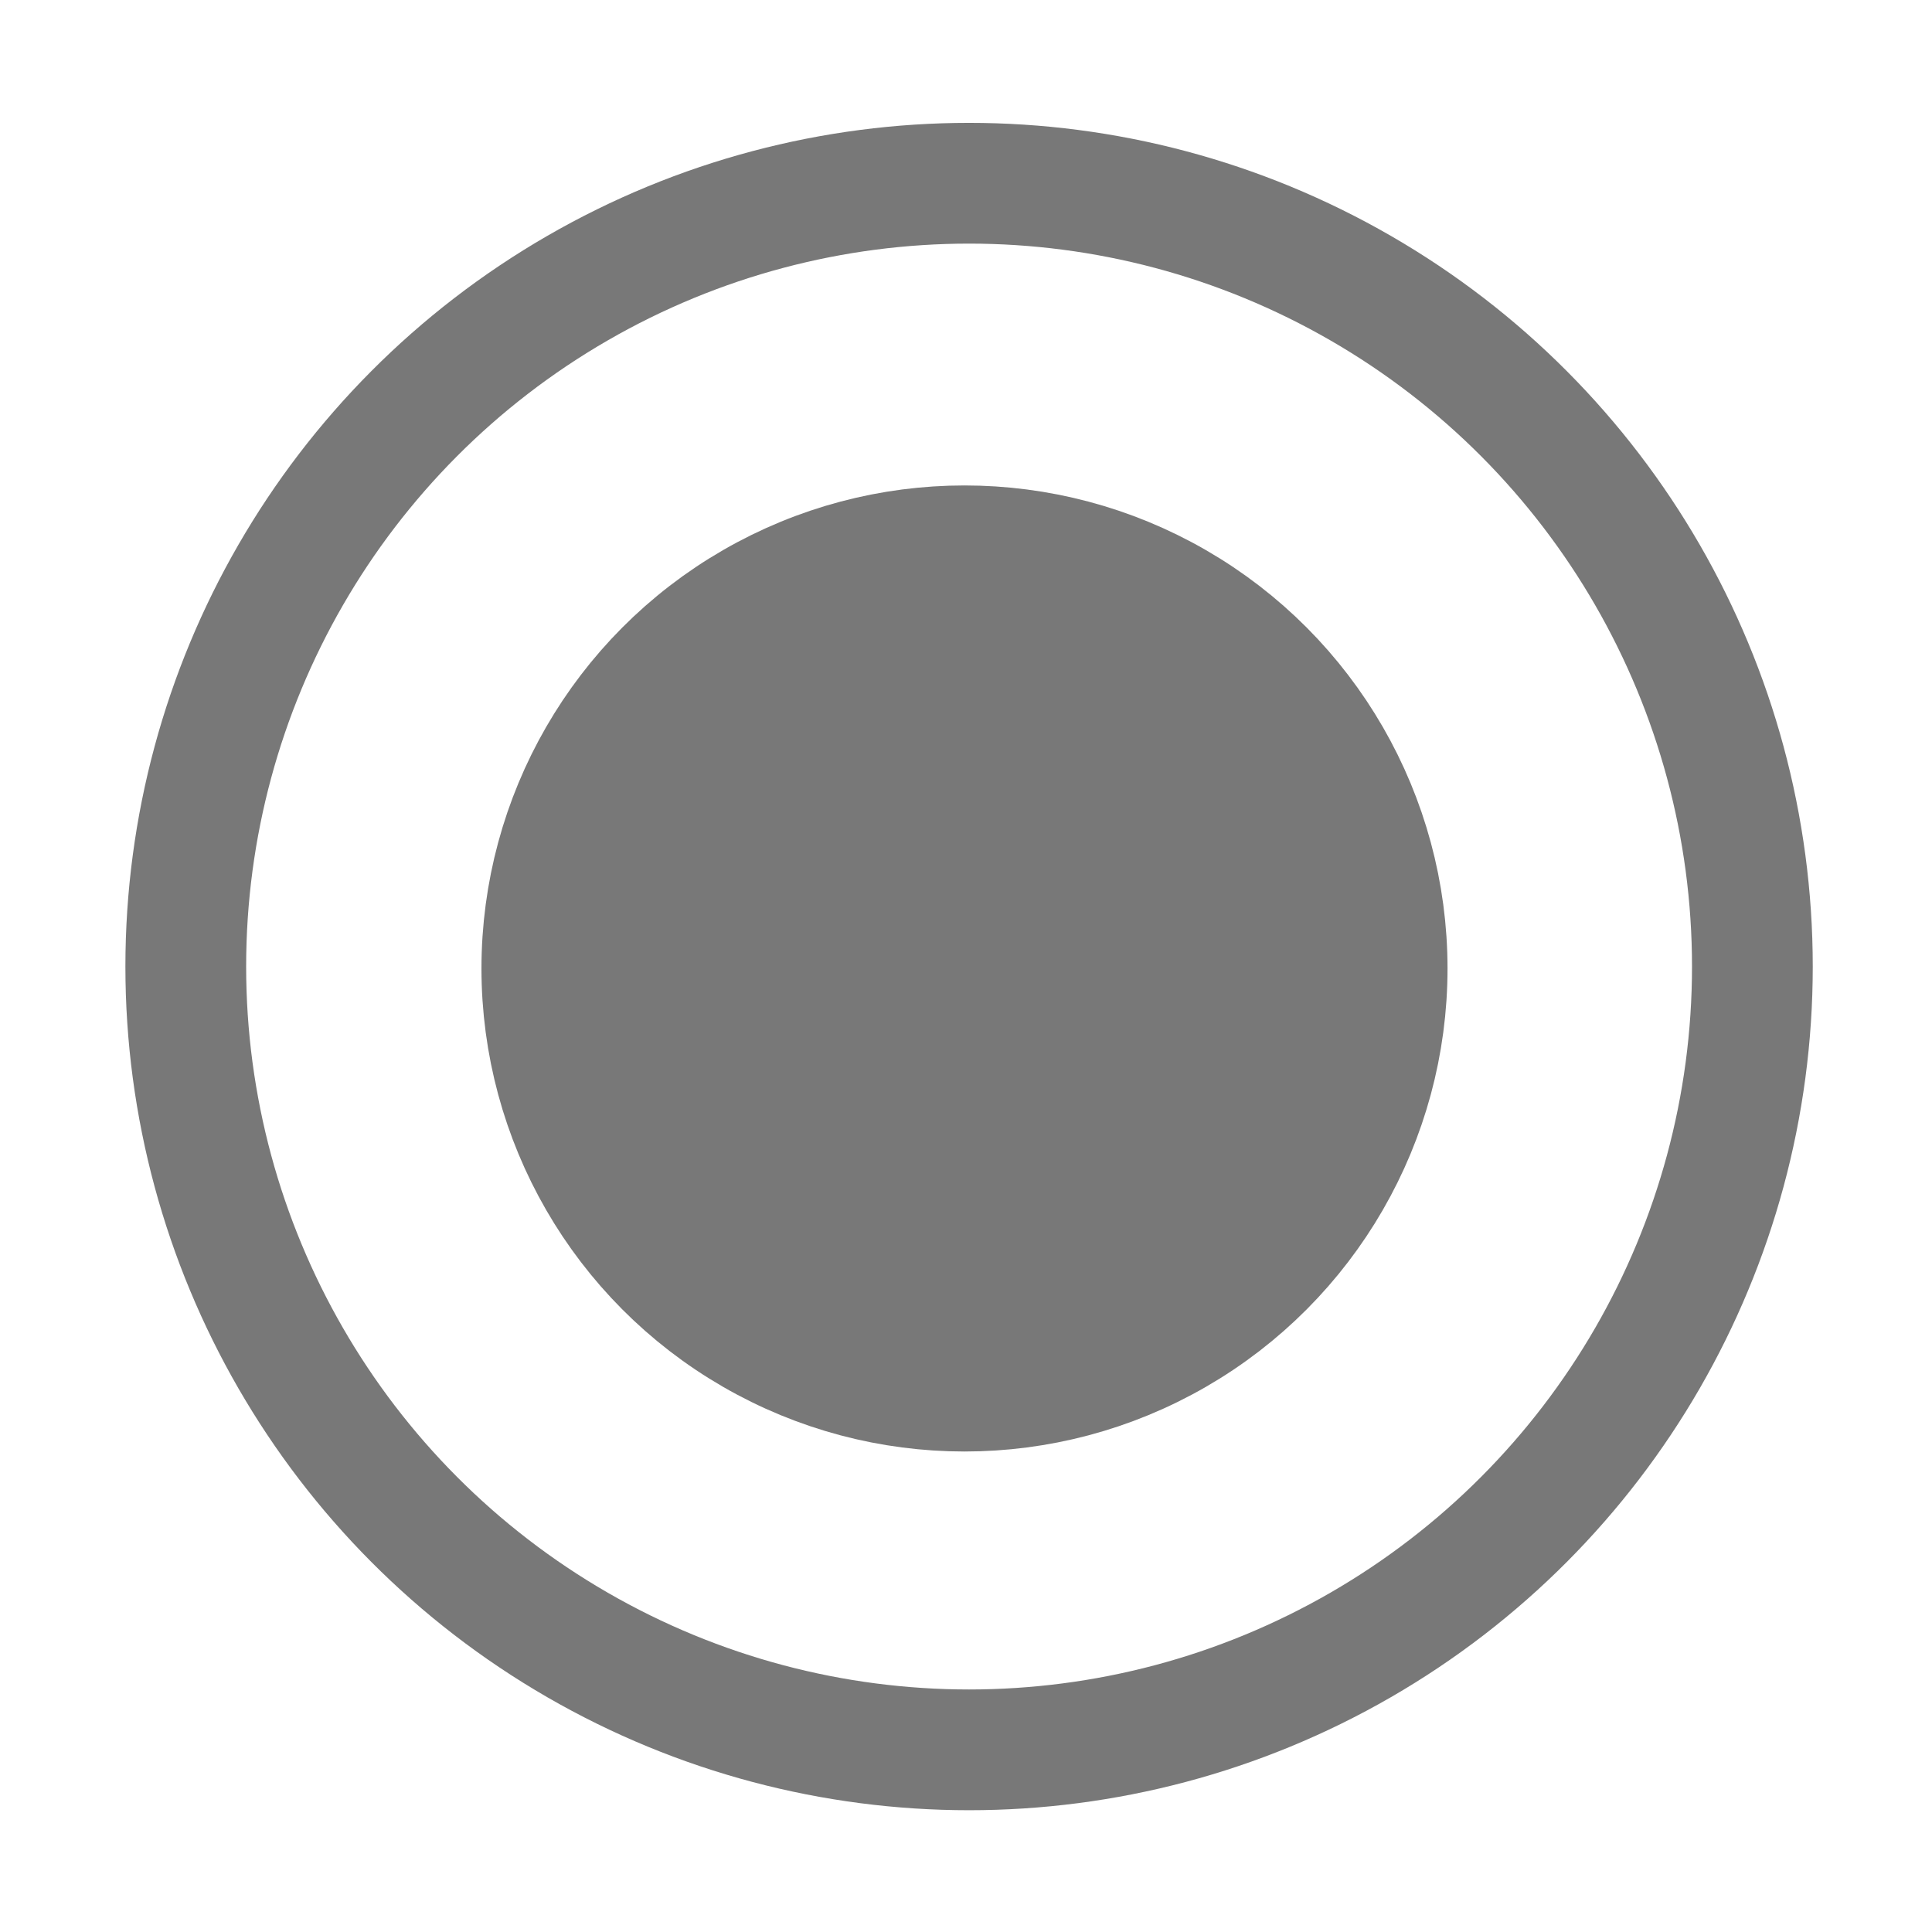 <svg xmlns="http://www.w3.org/2000/svg" width="32" height="32"><g transform="translate(0 -1020.362)" stroke="#787878"><circle cx="16.051" cy="1036.371" r="12.974" stroke-width="2" fill="none"/><circle cx="15.975" cy="1036.403" fill="#787878" stroke-width="2.165" r="6.918"/></g></svg>
